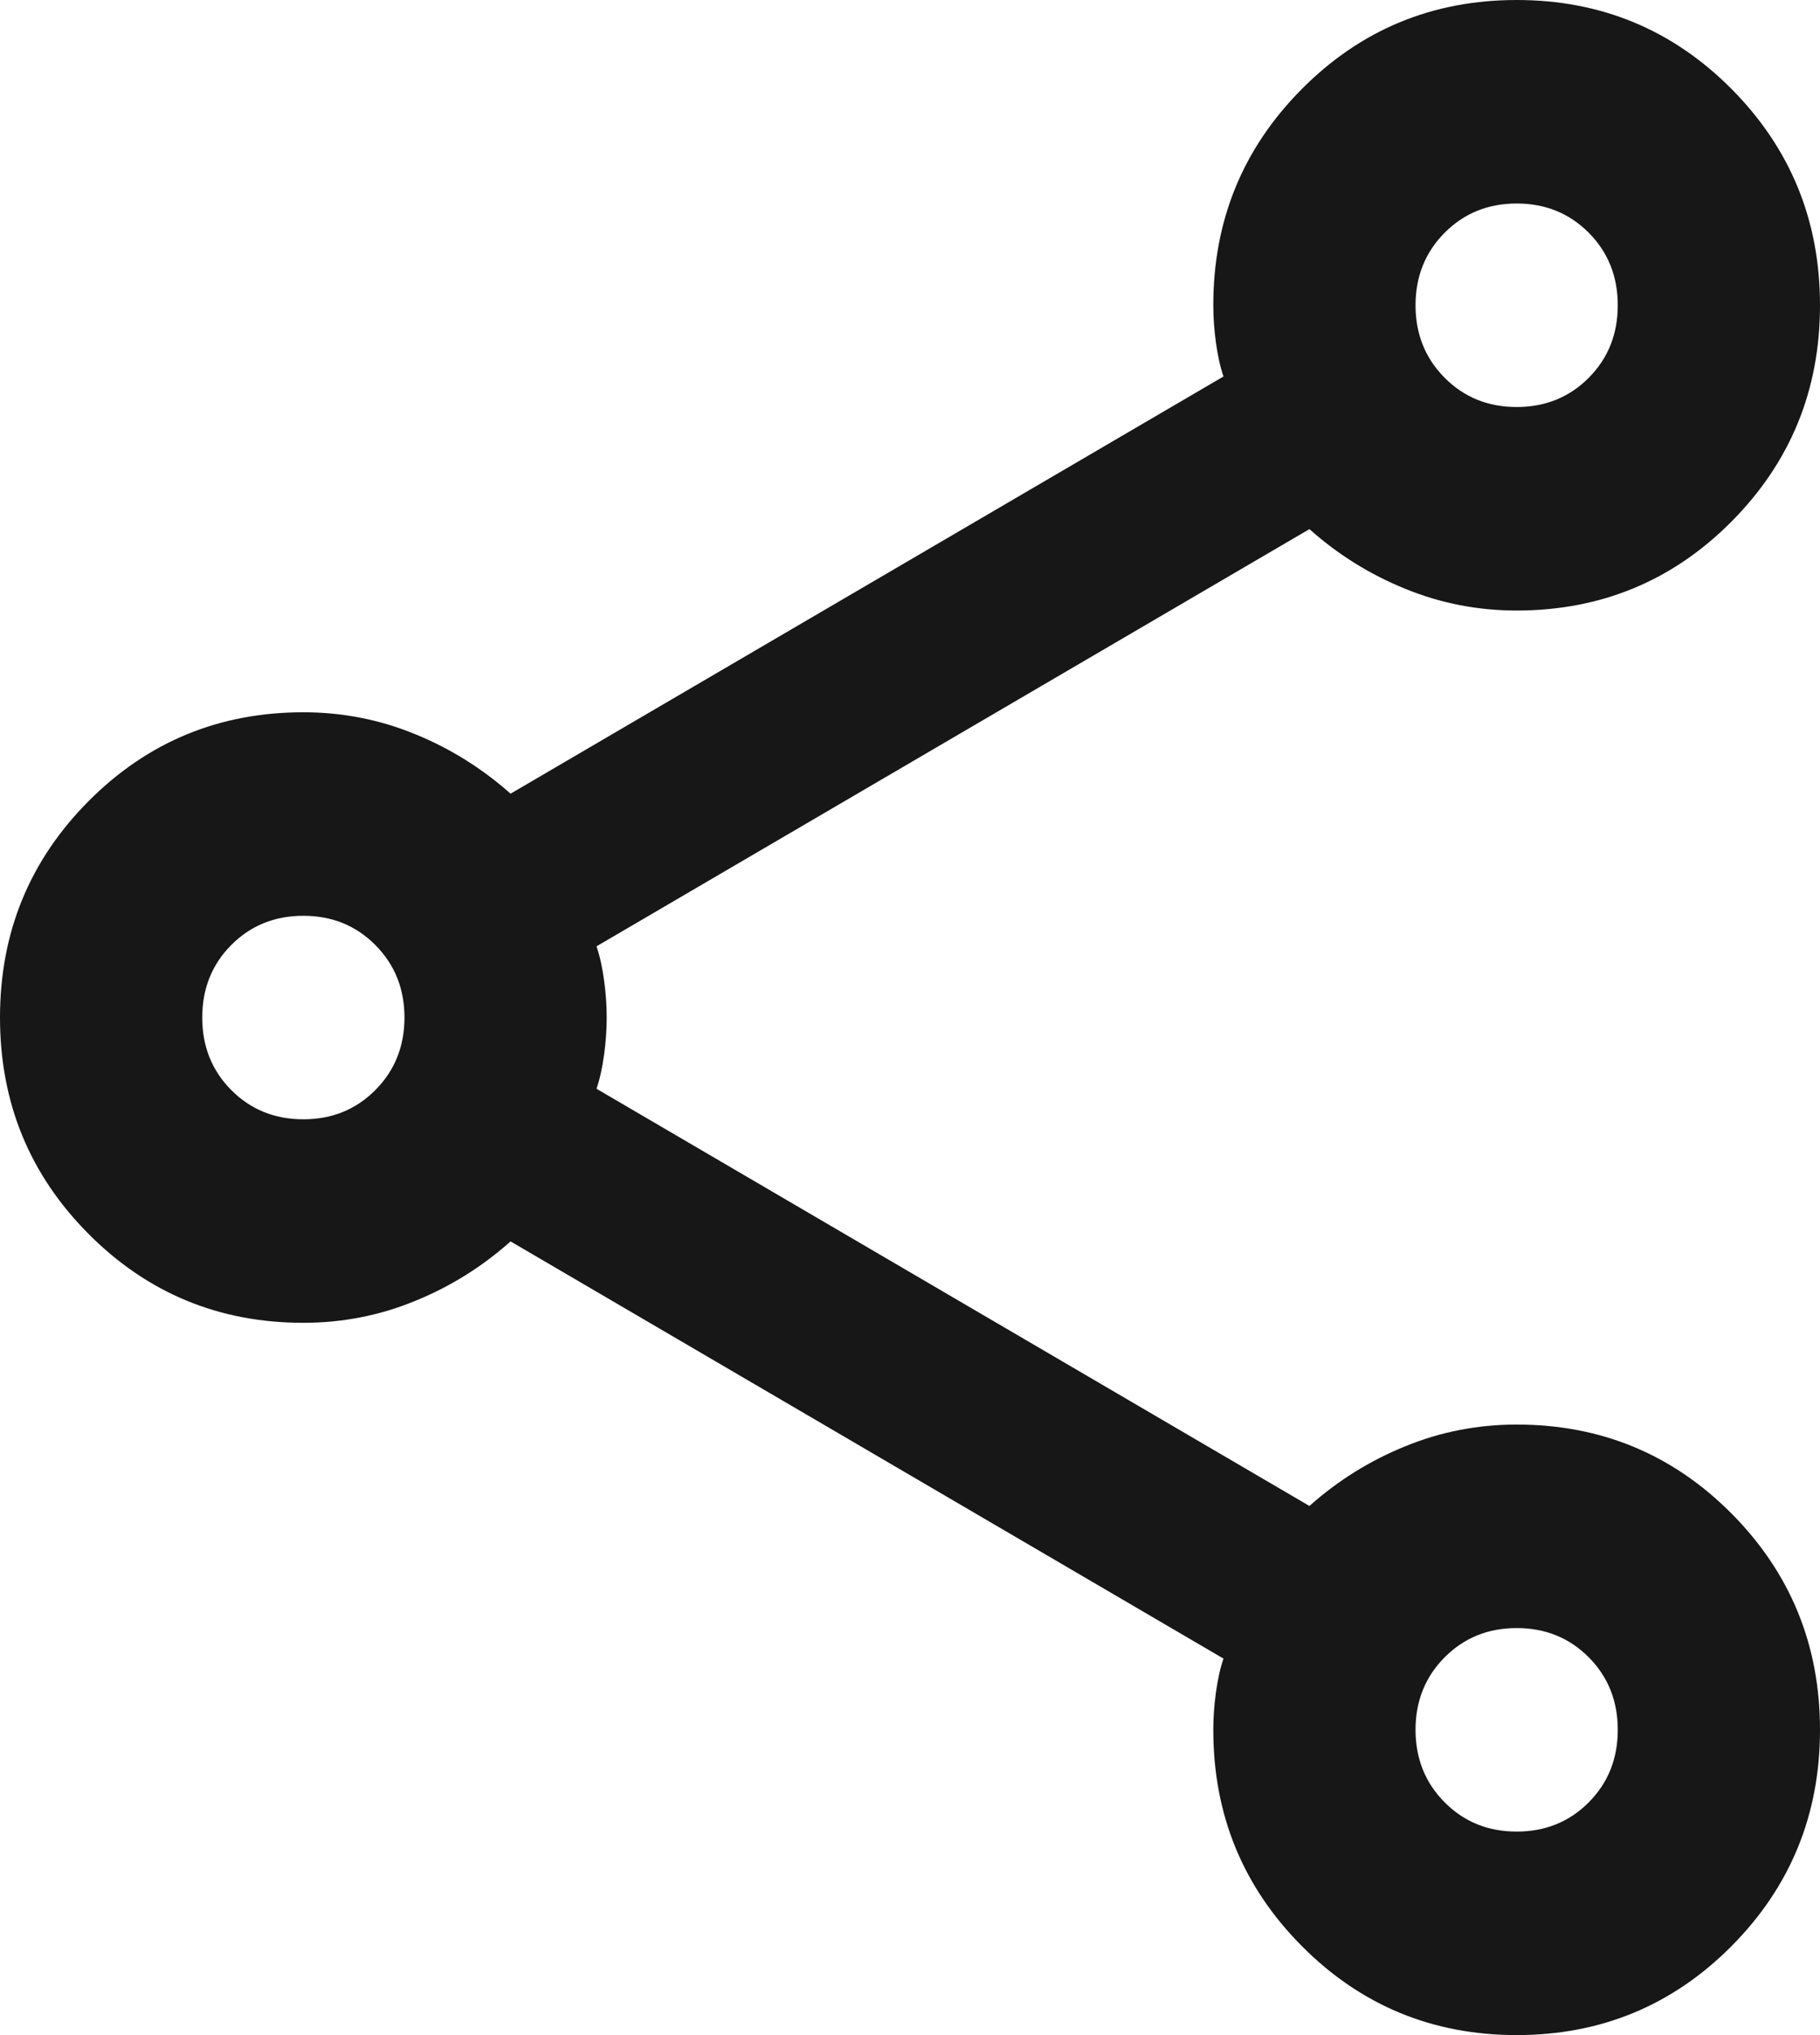 <svg width="17" height="19" viewBox="0 0 17 19" fill="none" xmlns="http://www.w3.org/2000/svg">
<path d="M14.167 19C13.38 19 12.711 18.723 12.16 18.169C11.609 17.615 11.333 16.942 11.333 16.15C11.333 16.039 11.341 15.924 11.357 15.806C11.373 15.687 11.396 15.58 11.428 15.485L4.769 11.59C4.502 11.828 4.203 12.014 3.872 12.148C3.542 12.283 3.195 12.35 2.833 12.35C2.046 12.35 1.377 12.073 0.826 11.519C0.275 10.965 0 10.292 0 9.5C0 8.708 0.275 8.035 0.826 7.481C1.377 6.927 2.046 6.65 2.833 6.65C3.195 6.65 3.542 6.717 3.872 6.852C4.203 6.986 4.502 7.173 4.769 7.41L11.428 3.515C11.396 3.42 11.373 3.313 11.357 3.194C11.341 3.076 11.333 2.961 11.333 2.85C11.333 2.058 11.609 1.385 12.16 0.831C12.711 0.277 13.38 0 14.167 0C14.954 0 15.623 0.277 16.174 0.831C16.724 1.385 17 2.058 17 2.85C17 3.642 16.724 4.315 16.174 4.869C15.623 5.423 14.954 5.7 14.167 5.7C13.805 5.7 13.458 5.633 13.128 5.498C12.797 5.364 12.498 5.178 12.231 4.94L5.572 8.835C5.604 8.93 5.627 9.037 5.643 9.156C5.659 9.274 5.667 9.389 5.667 9.5C5.667 9.611 5.659 9.726 5.643 9.844C5.627 9.963 5.604 10.07 5.572 10.165L12.231 14.06C12.498 13.822 12.797 13.636 13.128 13.502C13.458 13.367 13.805 13.3 14.167 13.3C14.954 13.3 15.623 13.577 16.174 14.131C16.724 14.685 17 15.358 17 16.15C17 16.942 16.724 17.615 16.174 18.169C15.623 18.723 14.954 19 14.167 19ZM14.167 3.8C14.434 3.8 14.659 3.709 14.84 3.527C15.021 3.345 15.111 3.119 15.111 2.85C15.111 2.581 15.021 2.355 14.84 2.173C14.659 1.991 14.434 1.9 14.167 1.9C13.899 1.9 13.675 1.991 13.494 2.173C13.313 2.355 13.222 2.581 13.222 2.85C13.222 3.119 13.313 3.345 13.494 3.527C13.675 3.709 13.899 3.8 14.167 3.8ZM2.833 10.45C3.101 10.45 3.325 10.359 3.506 10.177C3.687 9.995 3.778 9.769 3.778 9.5C3.778 9.231 3.687 9.005 3.506 8.823C3.325 8.641 3.101 8.55 2.833 8.55C2.566 8.55 2.341 8.641 2.16 8.823C1.979 9.005 1.889 9.231 1.889 9.5C1.889 9.769 1.979 9.995 2.16 10.177C2.341 10.359 2.566 10.45 2.833 10.45ZM14.167 17.1C14.434 17.1 14.659 17.009 14.84 16.827C15.021 16.645 15.111 16.419 15.111 16.15C15.111 15.881 15.021 15.655 14.84 15.473C14.659 15.291 14.434 15.2 14.167 15.2C13.899 15.2 13.675 15.291 13.494 15.473C13.313 15.655 13.222 15.881 13.222 16.15C13.222 16.419 13.313 16.645 13.494 16.827C13.675 17.009 13.899 17.1 14.167 17.1Z" fill="#171717"/>
</svg>

